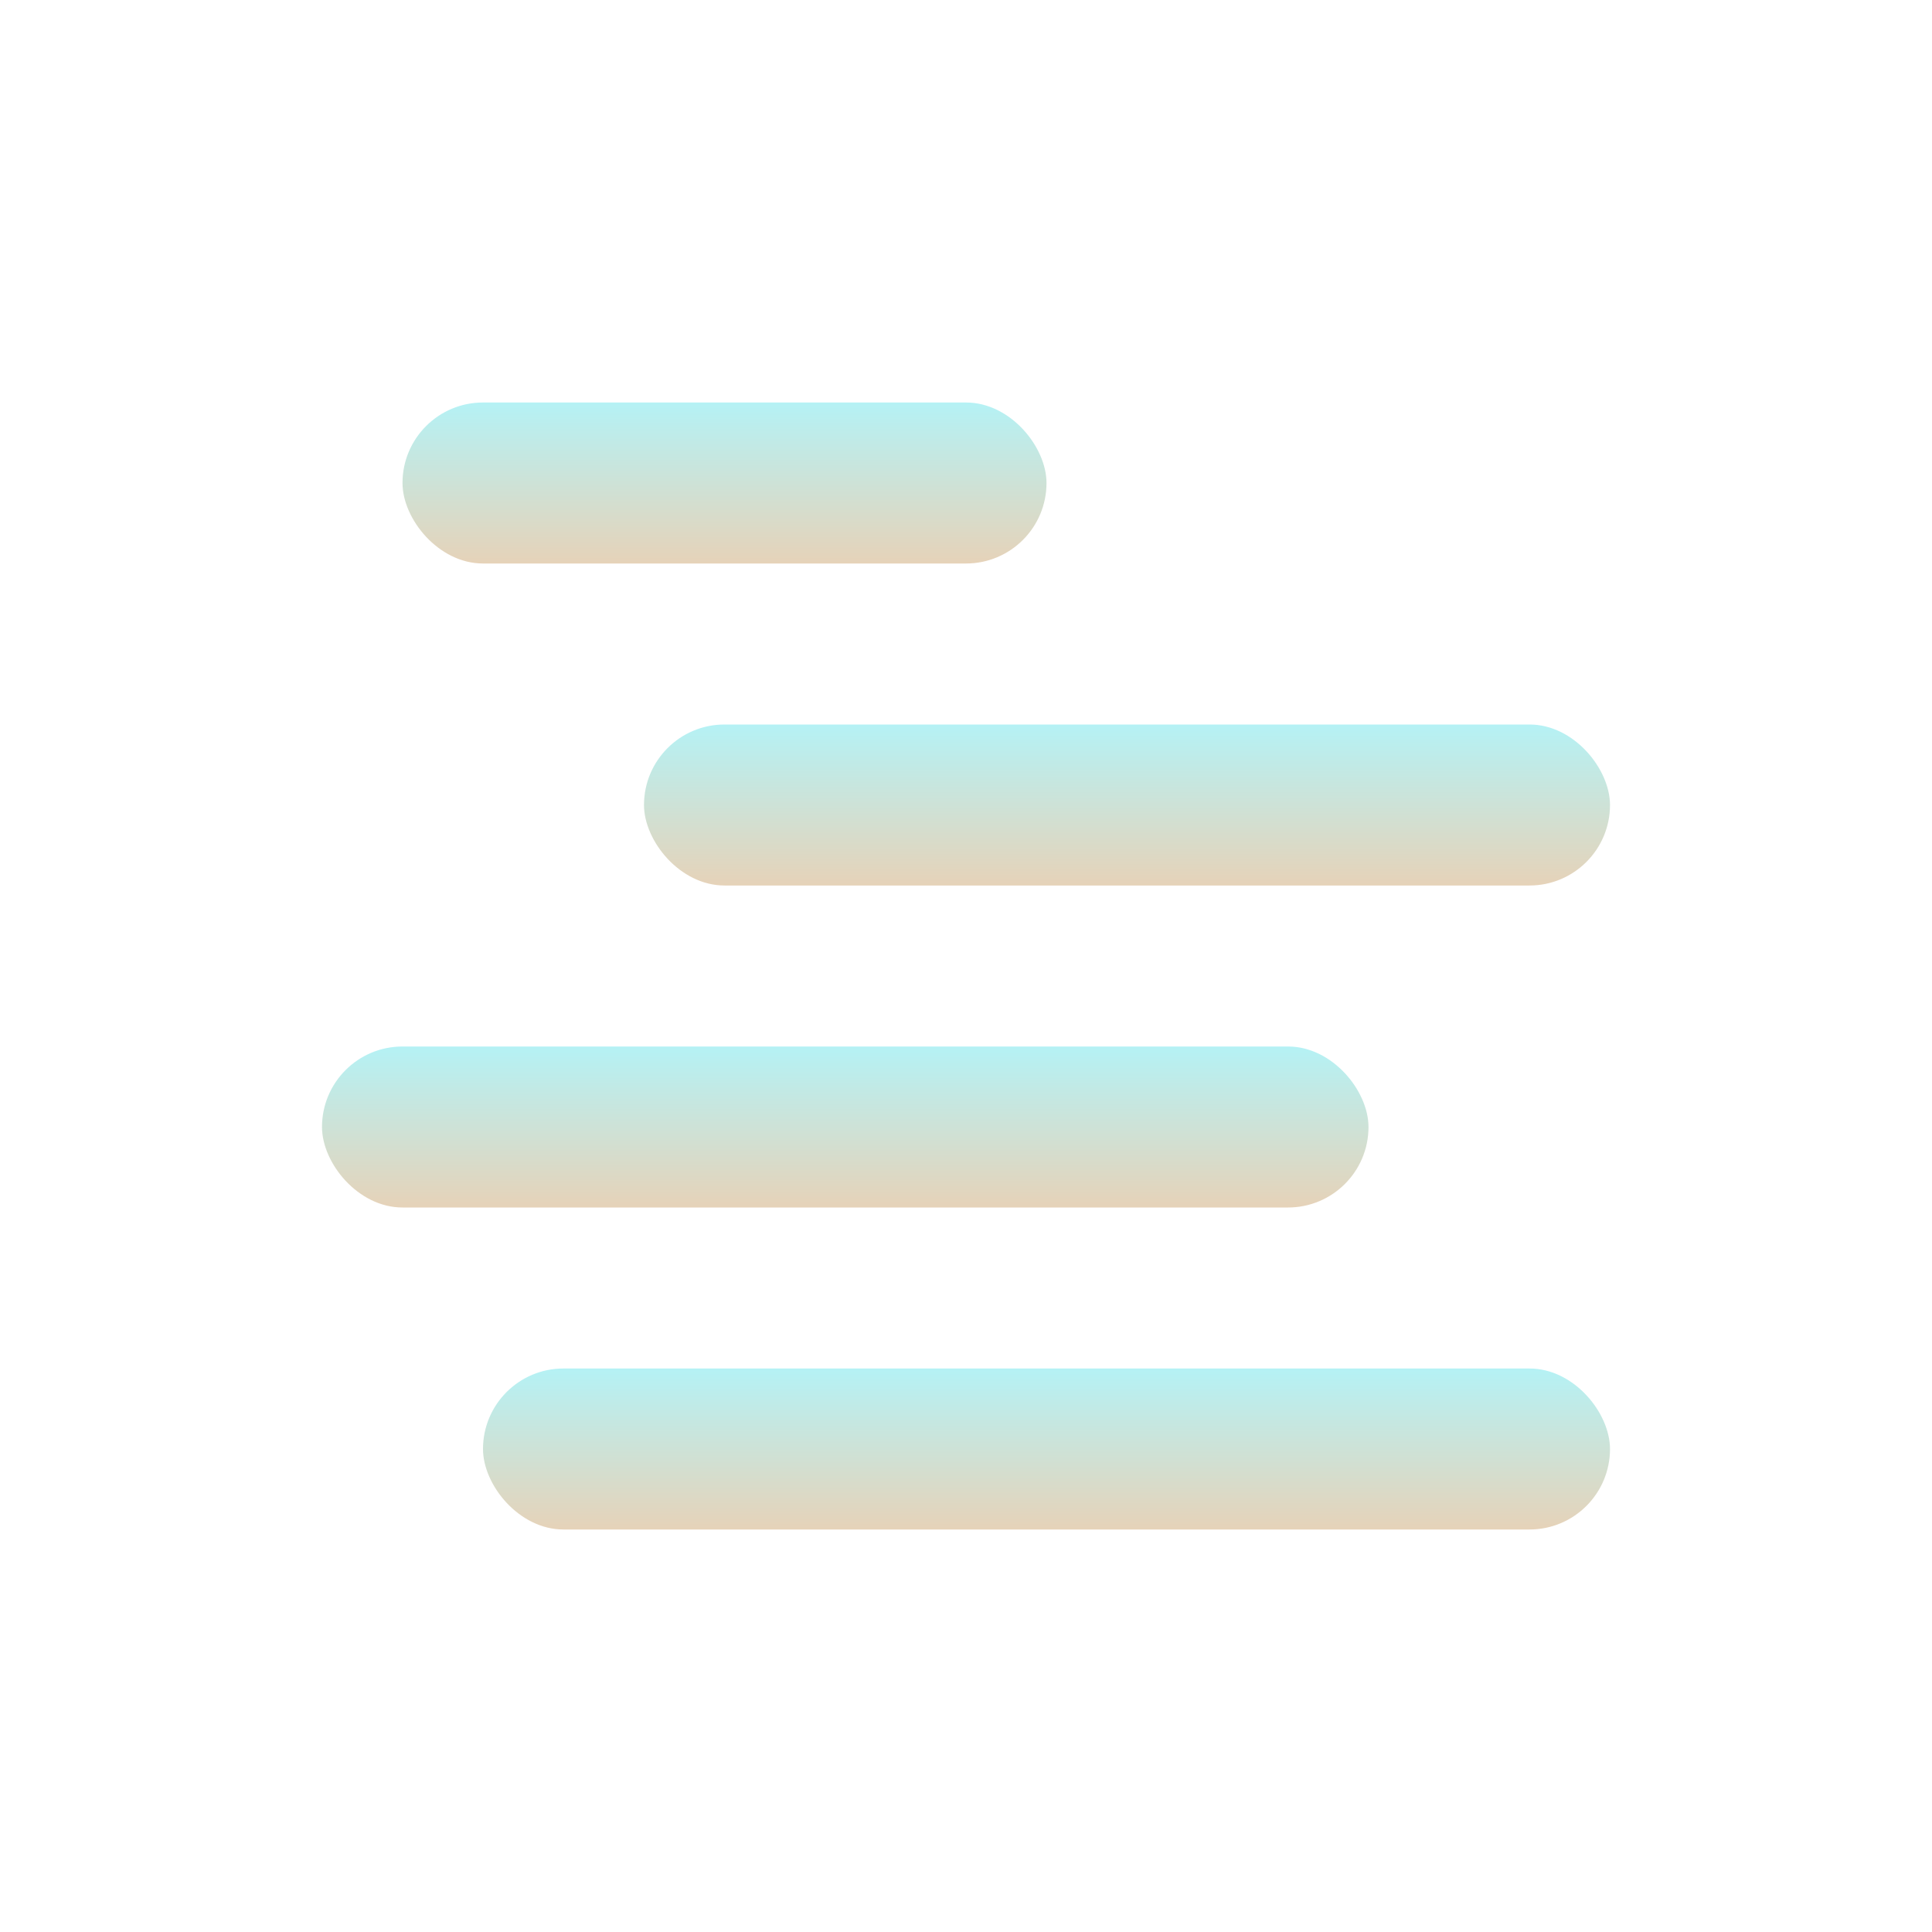 <svg xmlns="http://www.w3.org/2000/svg" width="24" height="24" version="1.1">
 <defs>
  <style id="current-color-scheme" type="text/css">
    .ColorScheme-Text { color: #d3dae3; } .ColorScheme-Highlight { color:#5294e2; }
  </style>
  <linearGradient id="aurora" x1="0%" x2="0%" y1="0%" y2="100%">
    <stop offset="0%" style="stop-color:#09D4DF; stop-opacity:1"/>
    <stop offset="100%" style="stop-color:#ad6c16; stop-opacity:1"/>
  </linearGradient>
 </defs>
 <g transform="translate(4,-4)">
 <rect fill="url(#aurora)" class="ColorScheme-Text" opacity="0.3" width="14" height="2" x="2" y="21" rx="1" ry="1"/>
 <rect fill="url(#aurora)" class="ColorScheme-Text" opacity="0.3" width="13" height="2" x="0" y="17" rx="1" ry="1"/>
 <rect fill="url(#aurora)" class="ColorScheme-Text" opacity="0.3" width="12" height="2" x="4" y="13" rx="1" ry="1"/>
 <rect fill="url(#aurora)" class="ColorScheme-Text" opacity="0.3" width="8" height="2" x="1" y="9" rx="1" ry="1"/>
 </g>
</svg>
